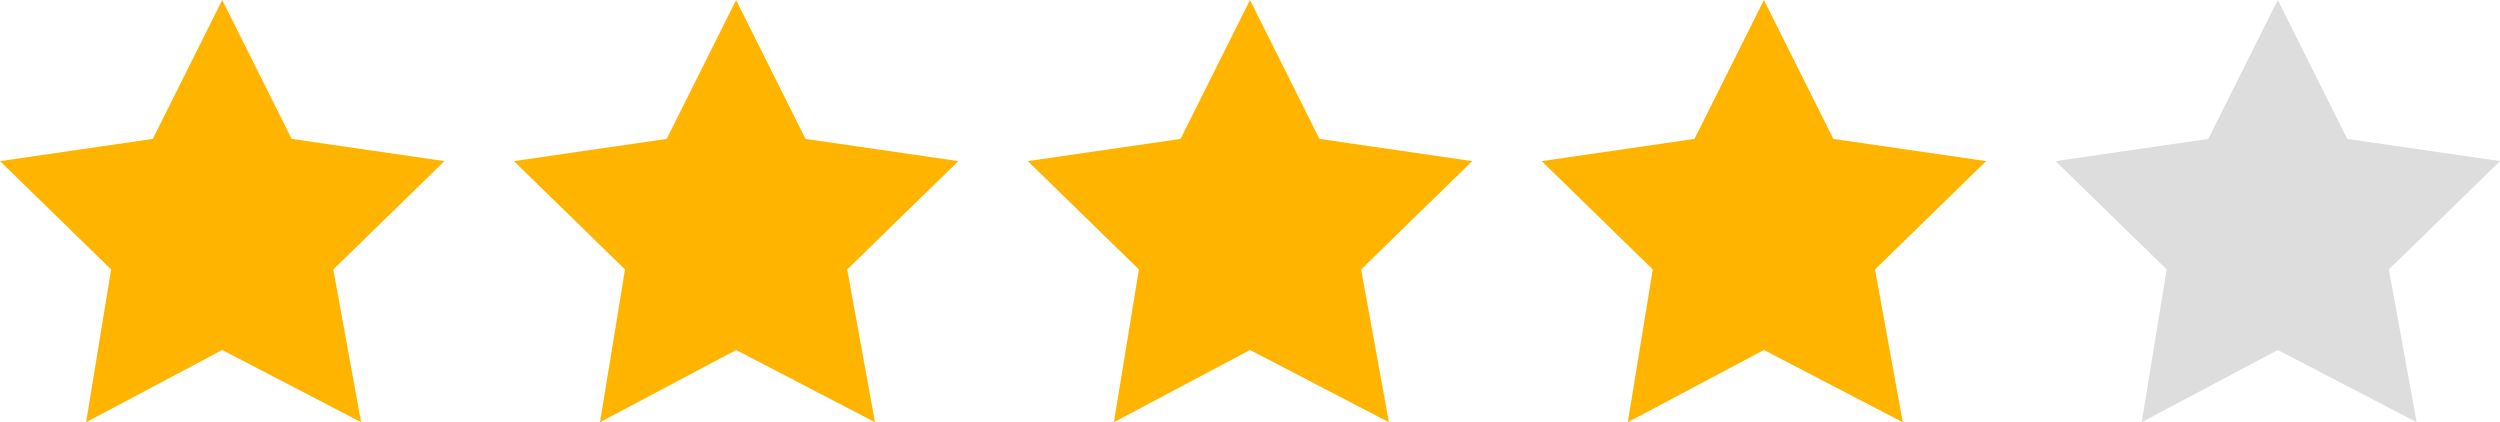 <?xml version="1.0" encoding="utf-8"?>
<!-- Generator: Adobe Illustrator 19.0.0, SVG Export Plug-In . SVG Version: 6.00 Build 0)  -->
<svg version="1.1" id="Layer_1" xmlns="http://www.w3.org/2000/svg" xmlns:xlink="http://www.w3.org/1999/xlink" x="0px" y="0px"
	 width="90px" height="15.2px" viewBox="0 2.8 90 15.2" style="enable-background:new 0 2.8 90 15.2;" xml:space="preserve">
<style type="text/css">
	.st0{fill:#FFB500;}
	.st1{fill:#DDDDDD;}
</style>
<polygon id="XMLID_1_" class="st0" points="8,2.8 10.5,7.8 16,8.6 12,12.5 13,18 8,15.4 3.1,18 4,12.5 0,8.6 5.5,7.8 "/>
<polygon id="XMLID_3_" class="st0" points="26.5,2.8 29,7.8 34.5,8.6 30.5,12.5 31.5,18 26.5,15.4 21.6,18 22.5,12.5 18.5,8.6 
	24,7.8 "/>
<polygon id="XMLID_4_" class="st0" points="45,2.8 47.5,7.8 53,8.6 49,12.5 50,18 45,15.4 40.1,18 41,12.5 37,8.6 42.5,7.8 "/>
<polygon id="XMLID_5_" class="st0" points="63.5,2.8 66,7.8 71.5,8.6 67.5,12.5 68.5,18 63.5,15.4 58.6,18 59.5,12.5 55.5,8.6 
	61,7.8 "/>
<polygon id="XMLID_6_" class="st1" points="82,2.8 84.5,7.8 90,8.6 86,12.5 87,18 82,15.4 77.1,18 78,12.5 74,8.6 79.5,7.8 "/>
</svg>
